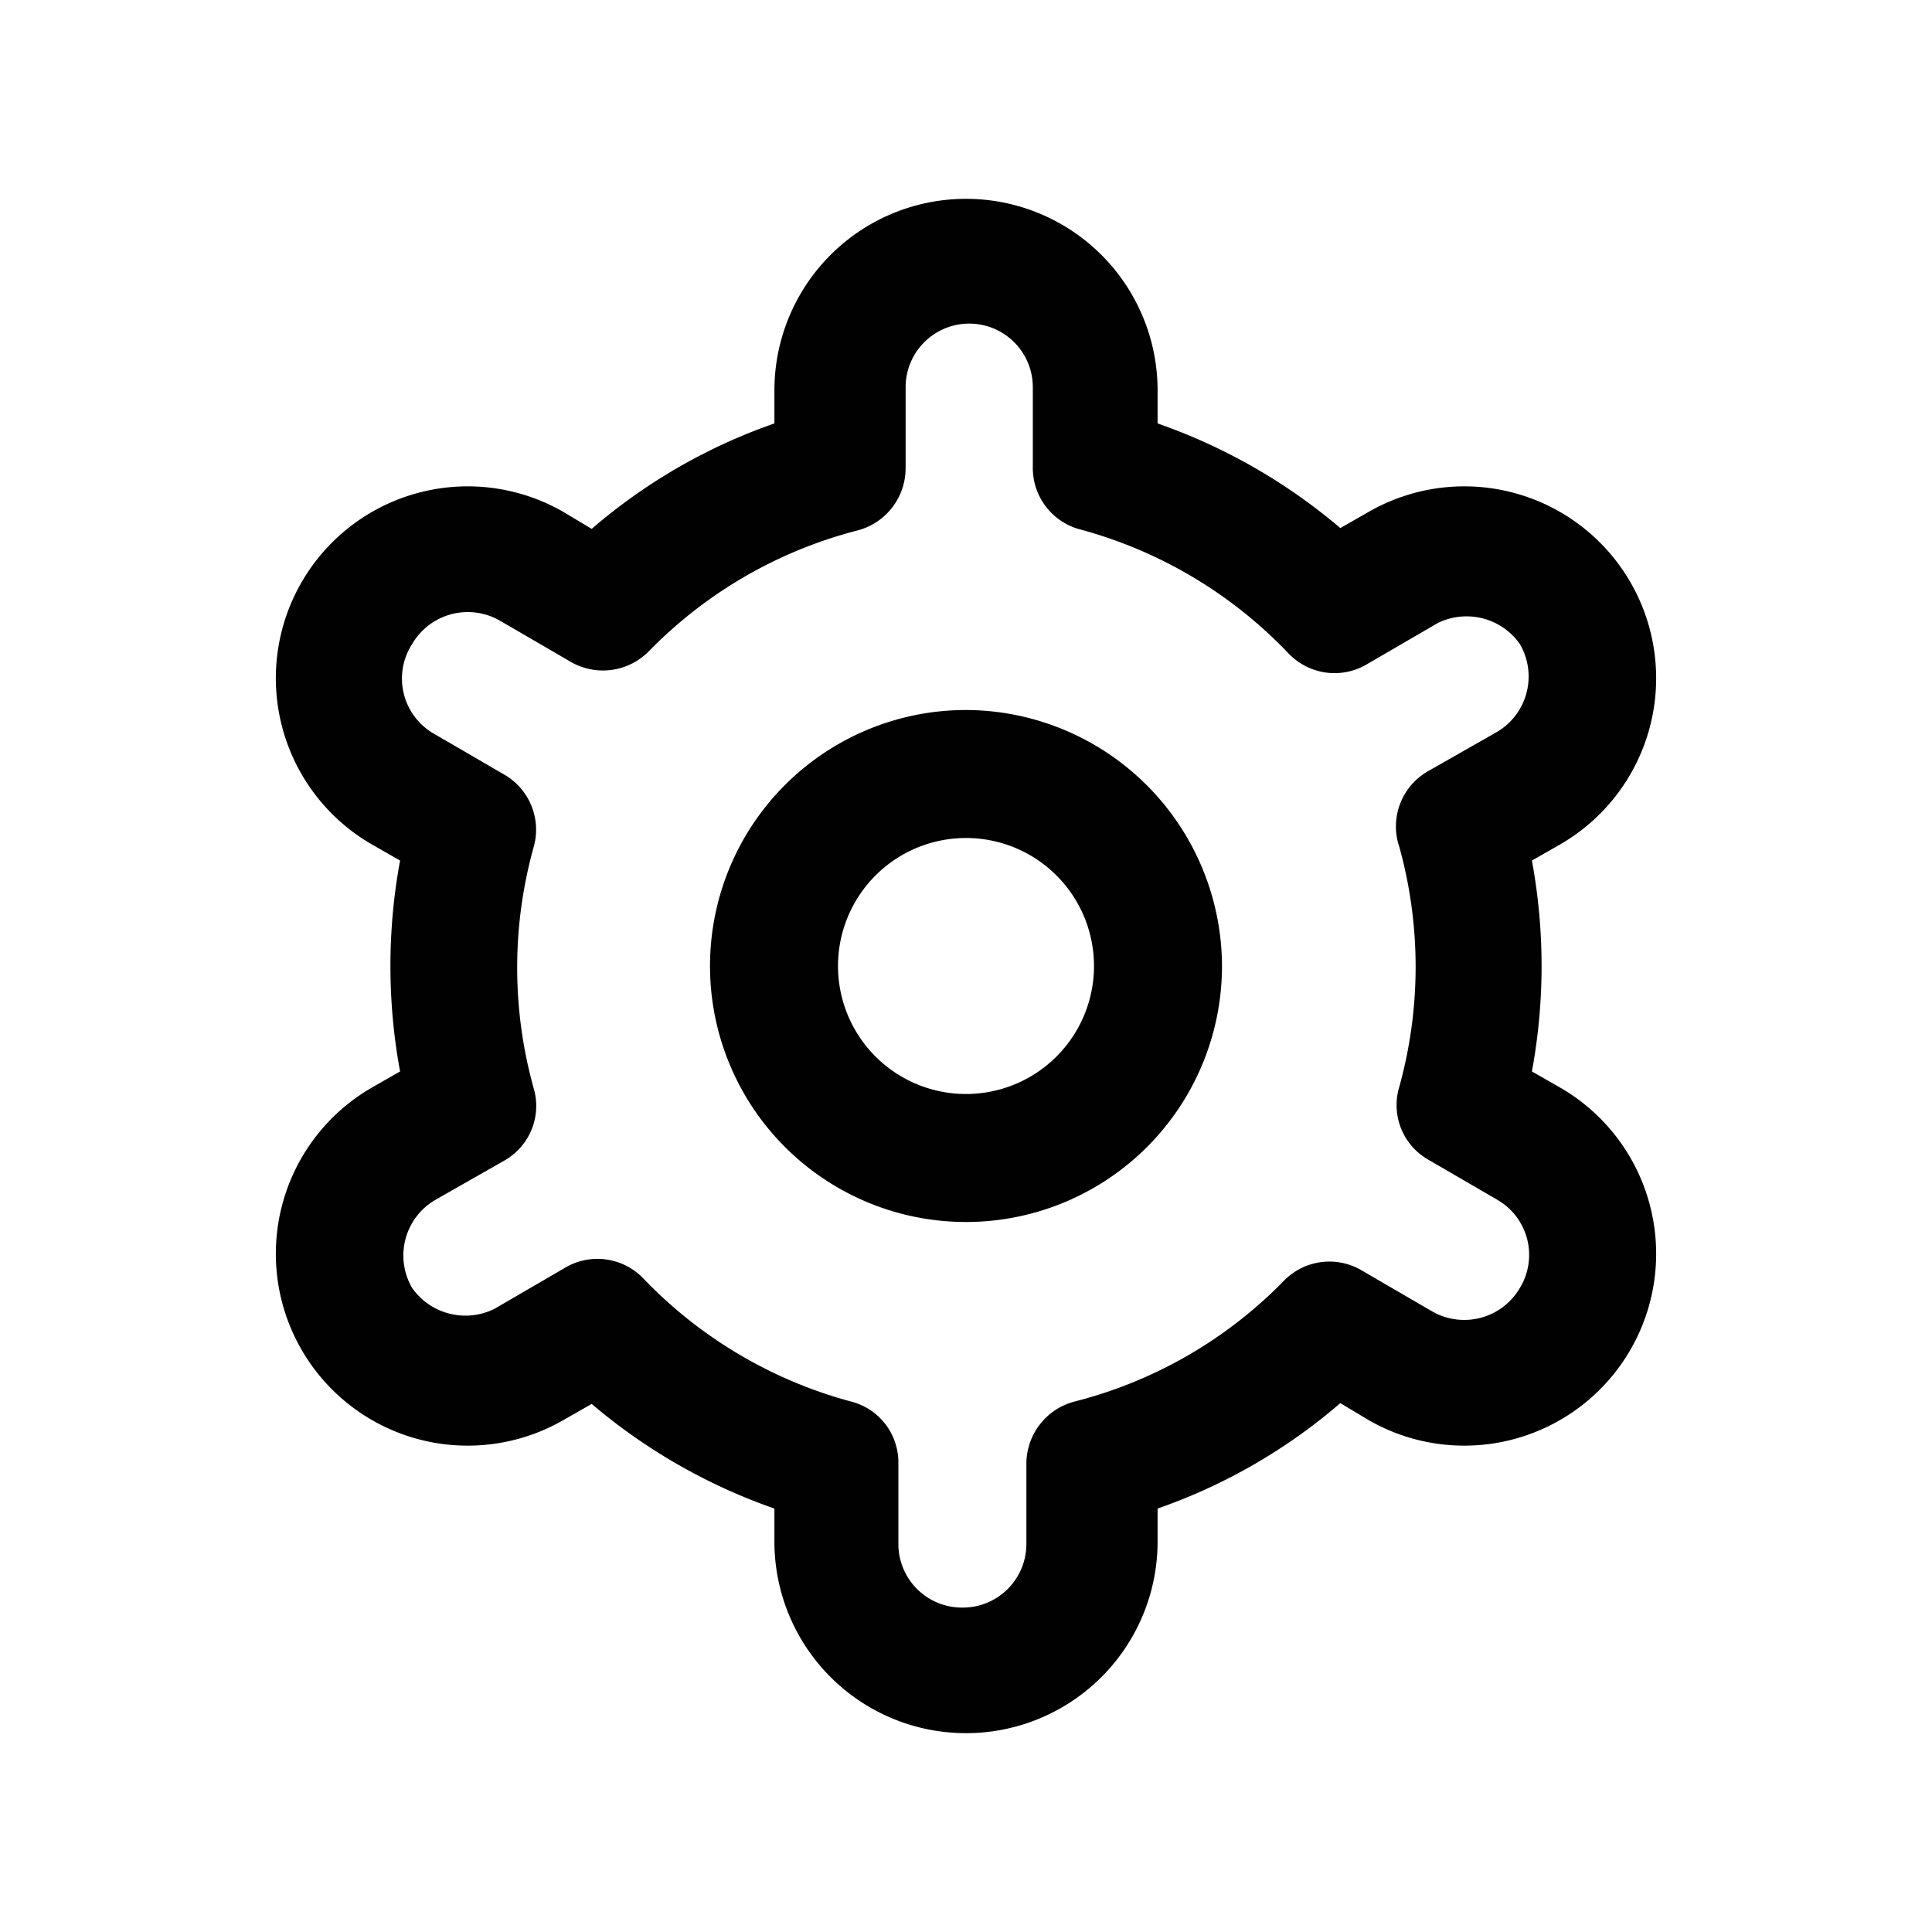 <svg id="Слой_1" data-name="Слой 1" xmlns="http://www.w3.org/2000/svg" viewBox="0 0 24 24"><defs><style>.cls-1{fill:#010101;}</style></defs><path class="cls-1" d="M12,8.82A3.18,3.18,0,1,0,15.18,12,3.19,3.19,0,0,0,12,8.82Zm0,4.77A1.59,1.59,0,1,1,13.59,12,1.59,1.59,0,0,1,12,13.59Z"/><path class="cls-1" d="M19.38,13.51l-.35-.2a7.21,7.21,0,0,0,0-2.62l.35-.2A2.38,2.38,0,1,0,17,6.36l-.35.2a7.13,7.13,0,0,0-2.27-1.3V4.85a2.38,2.38,0,0,0-4.76,0v.41A7,7,0,0,0,7.35,6.57L7,6.36a2.38,2.38,0,1,0-2.38,4.13h0l.35.2a7.21,7.21,0,0,0,0,2.62l-.35.2A2.38,2.38,0,1,0,7,17.64H7l.35-.2a7.13,7.13,0,0,0,2.27,1.3v.41a2.38,2.38,0,0,0,4.76,0v-.41a7,7,0,0,0,2.27-1.31l.35.21a2.38,2.38,0,1,0,2.38-4.13Zm-2-3a5.58,5.58,0,0,1,0,3,.78.78,0,0,0,.37.9l.86.5A.79.79,0,0,1,18.88,16a.8.8,0,0,1-1.09.29h0l-.86-.5a.79.79,0,0,0-1,.14,5.54,5.54,0,0,1-2.58,1.48.8.8,0,0,0-.6.77v1a.79.79,0,0,1-.79.79.79.79,0,0,1-.8-.79v-1a.78.78,0,0,0-.59-.77A5.58,5.58,0,0,1,8,15.89a.79.79,0,0,0-1-.13l-.86.5A.81.81,0,0,1,5.12,16a.8.8,0,0,1,.28-1.09h0l.86-.49a.78.78,0,0,0,.37-.9,5.58,5.58,0,0,1,0-3,.79.79,0,0,0-.37-.9l-.86-.5A.79.79,0,0,1,5.12,8a.8.8,0,0,1,1.09-.29l.86.5a.8.8,0,0,0,1-.13,5.56,5.56,0,0,1,2.58-1.49.8.8,0,0,0,.6-.78v-1a.79.79,0,0,1,1.58,0v1a.79.79,0,0,0,.6.77A5.58,5.58,0,0,1,16,8.11a.79.79,0,0,0,1,.13l.86-.5A.81.81,0,0,1,18.88,8a.8.8,0,0,1-.28,1.09h0l-.86.49a.79.79,0,0,0-.37.9Z"/></svg>